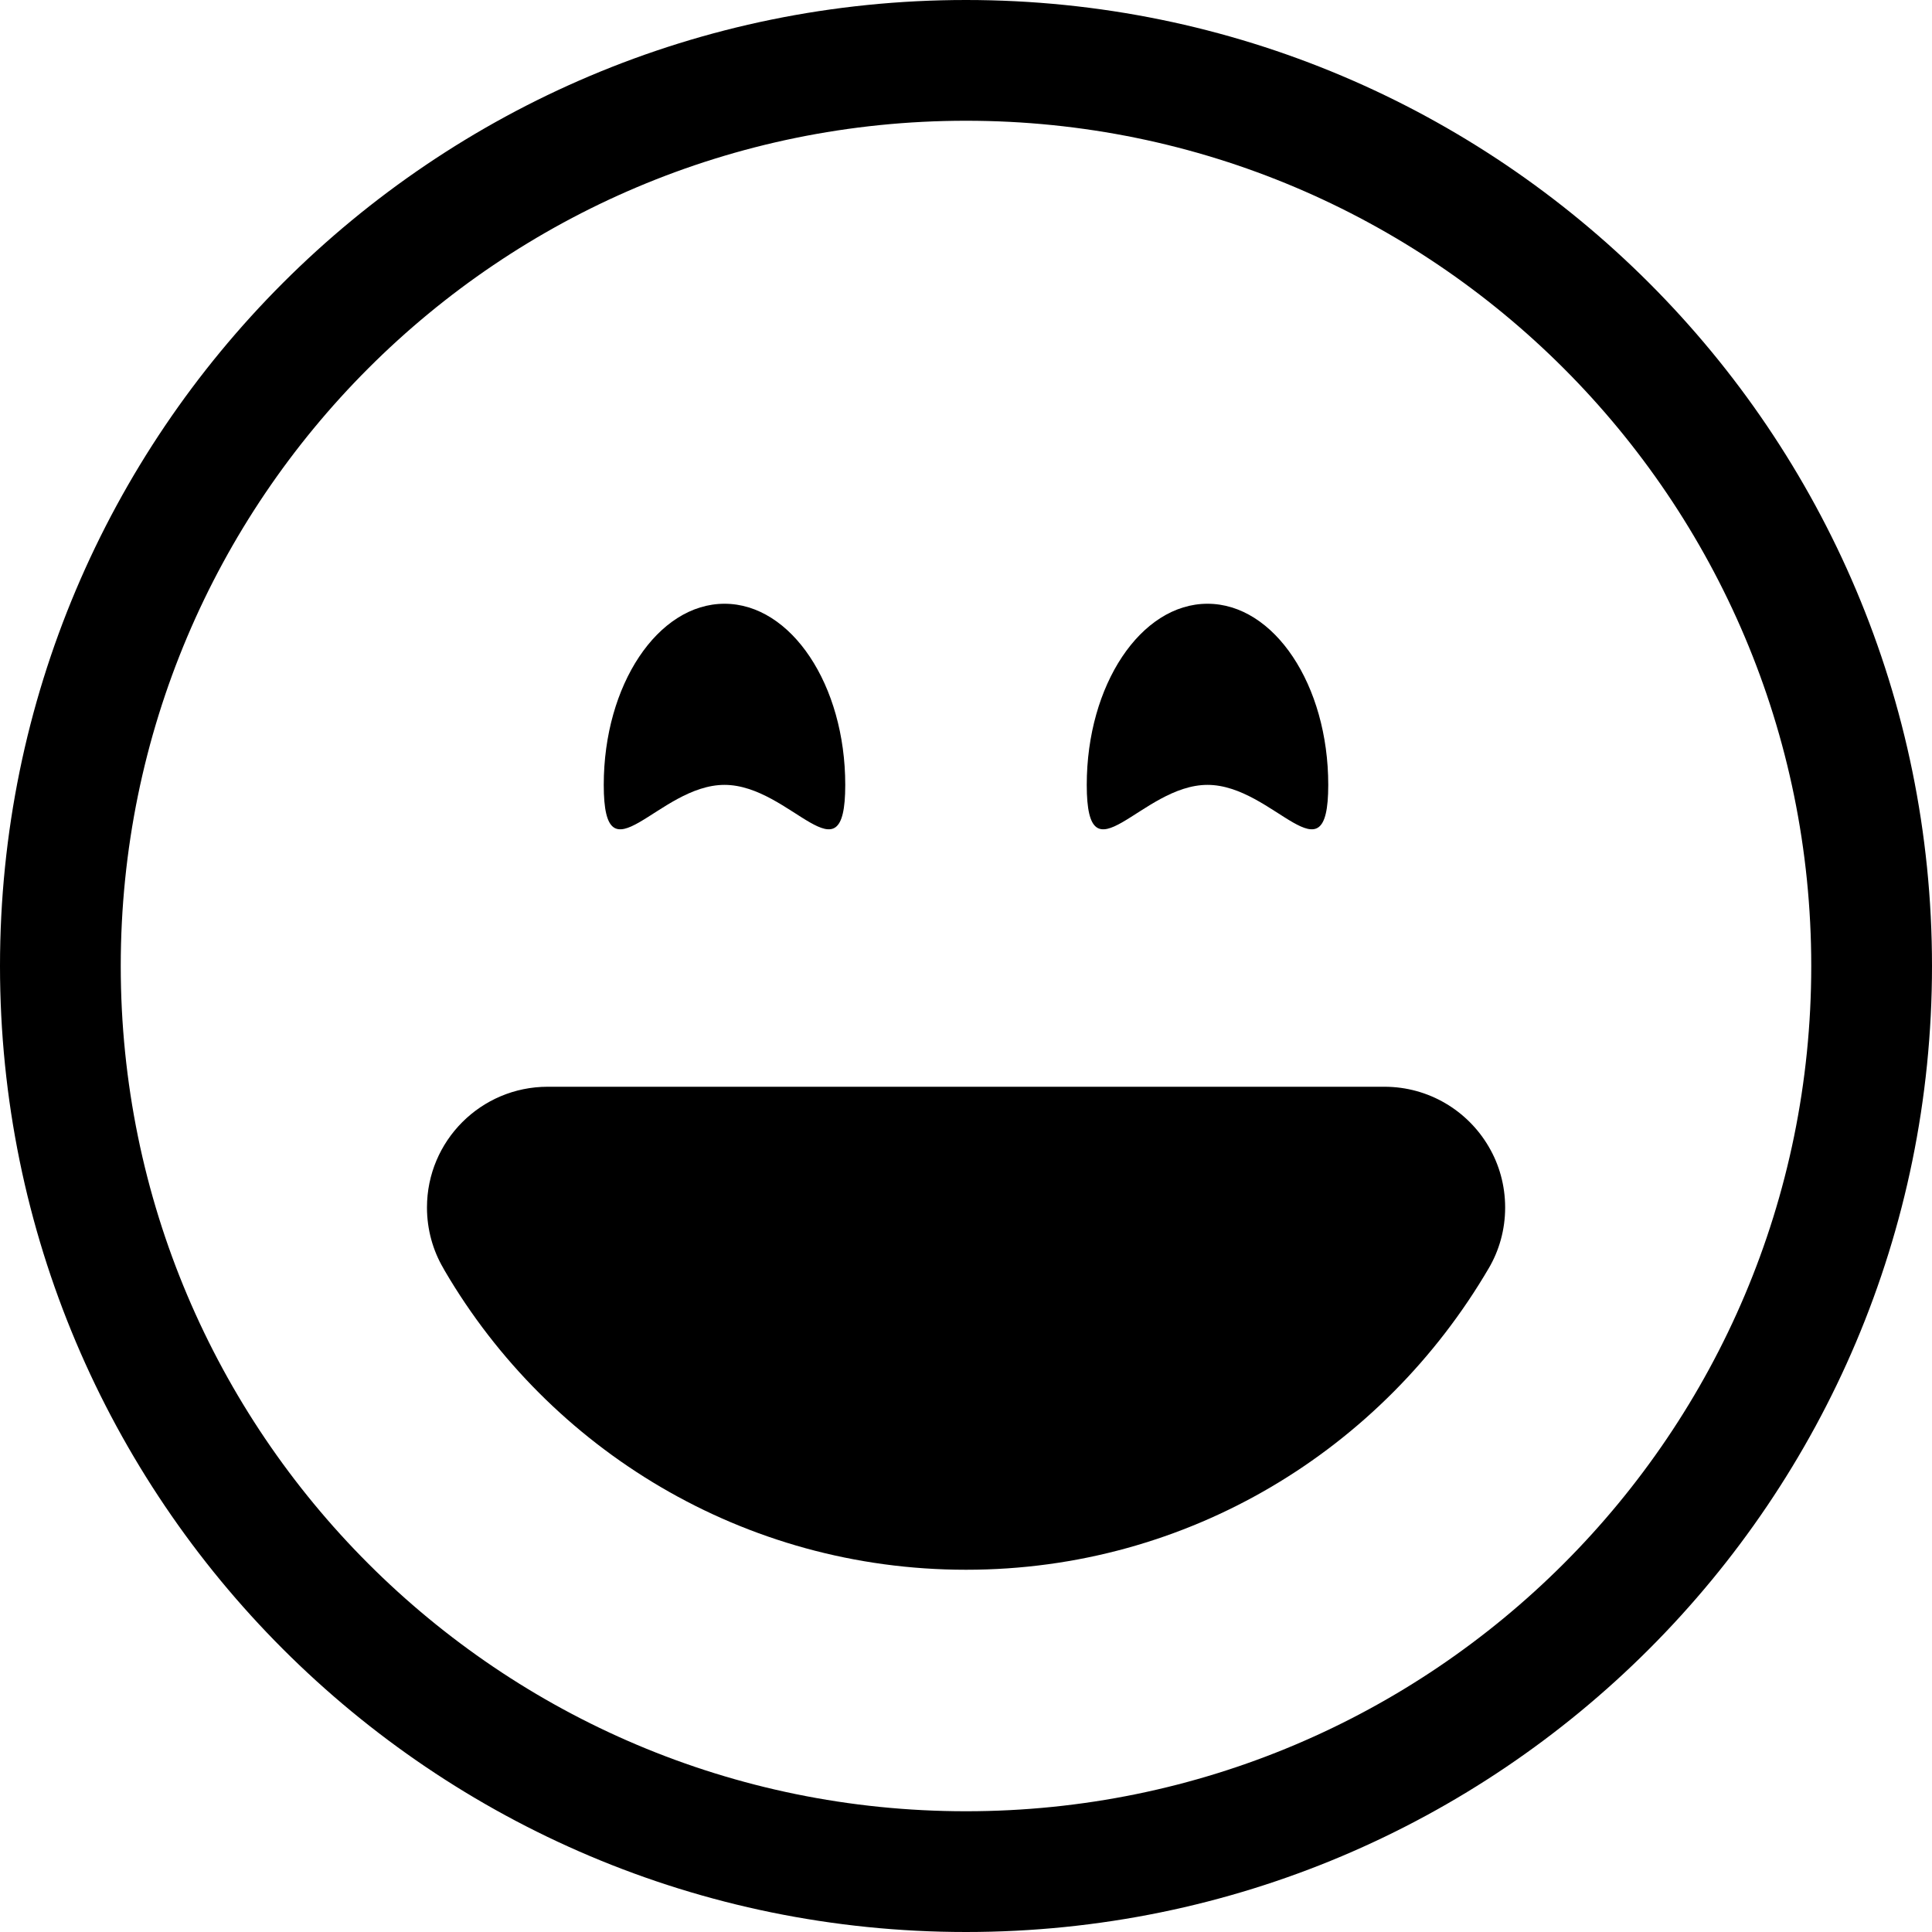 <!-- Generated by IcoMoon.io -->
<svg version="1.1" xmlns="http://www.w3.org/2000/svg" width="32" height="32" viewBox="0 0 32 32">
<title>emoji-laughing</title>
<path d="M16 30v0c-7.732 0-14-6.268-14-14s6.268-14 14-14v0c7.732 0 14 6.268 14 14s-6.268 14-14 14zM16 32c8.837 0 16-7.163 16-16s-7.163-16-16-16v0c-8.837 0-16 7.163-16 16s7.163 16 16 16v0z"></path>
<path d="M24.662 19c0.168 0.287 0.268 0.632 0.268 1s-0.099 0.713-0.273 1.009l0.005-0.009c-1.76 3.010-4.977 5-8.658 5-0.001 0-0.003 0-0.004 0h0c-0.001 0-0.001 0-0.002 0-3.681 0-6.898-1.99-8.632-4.953l-0.026-0.047c-0.168-0.287-0.268-0.632-0.268-1 0-1.104 0.894-1.999 1.998-2h13.86c0.736 0 1.38 0.398 1.727 0.991l0.005 0.009z"></path>
<path d="M14 13c0 1.656-0.896 0-2 0s-2 1.656-2 0 0.896-3 2-3 2 1.344 2 3zM22 13c0 1.656-0.896 0-2 0s-2 1.656-2 0 0.896-3 2-3 2 1.344 2 3z"></path>
</svg>
